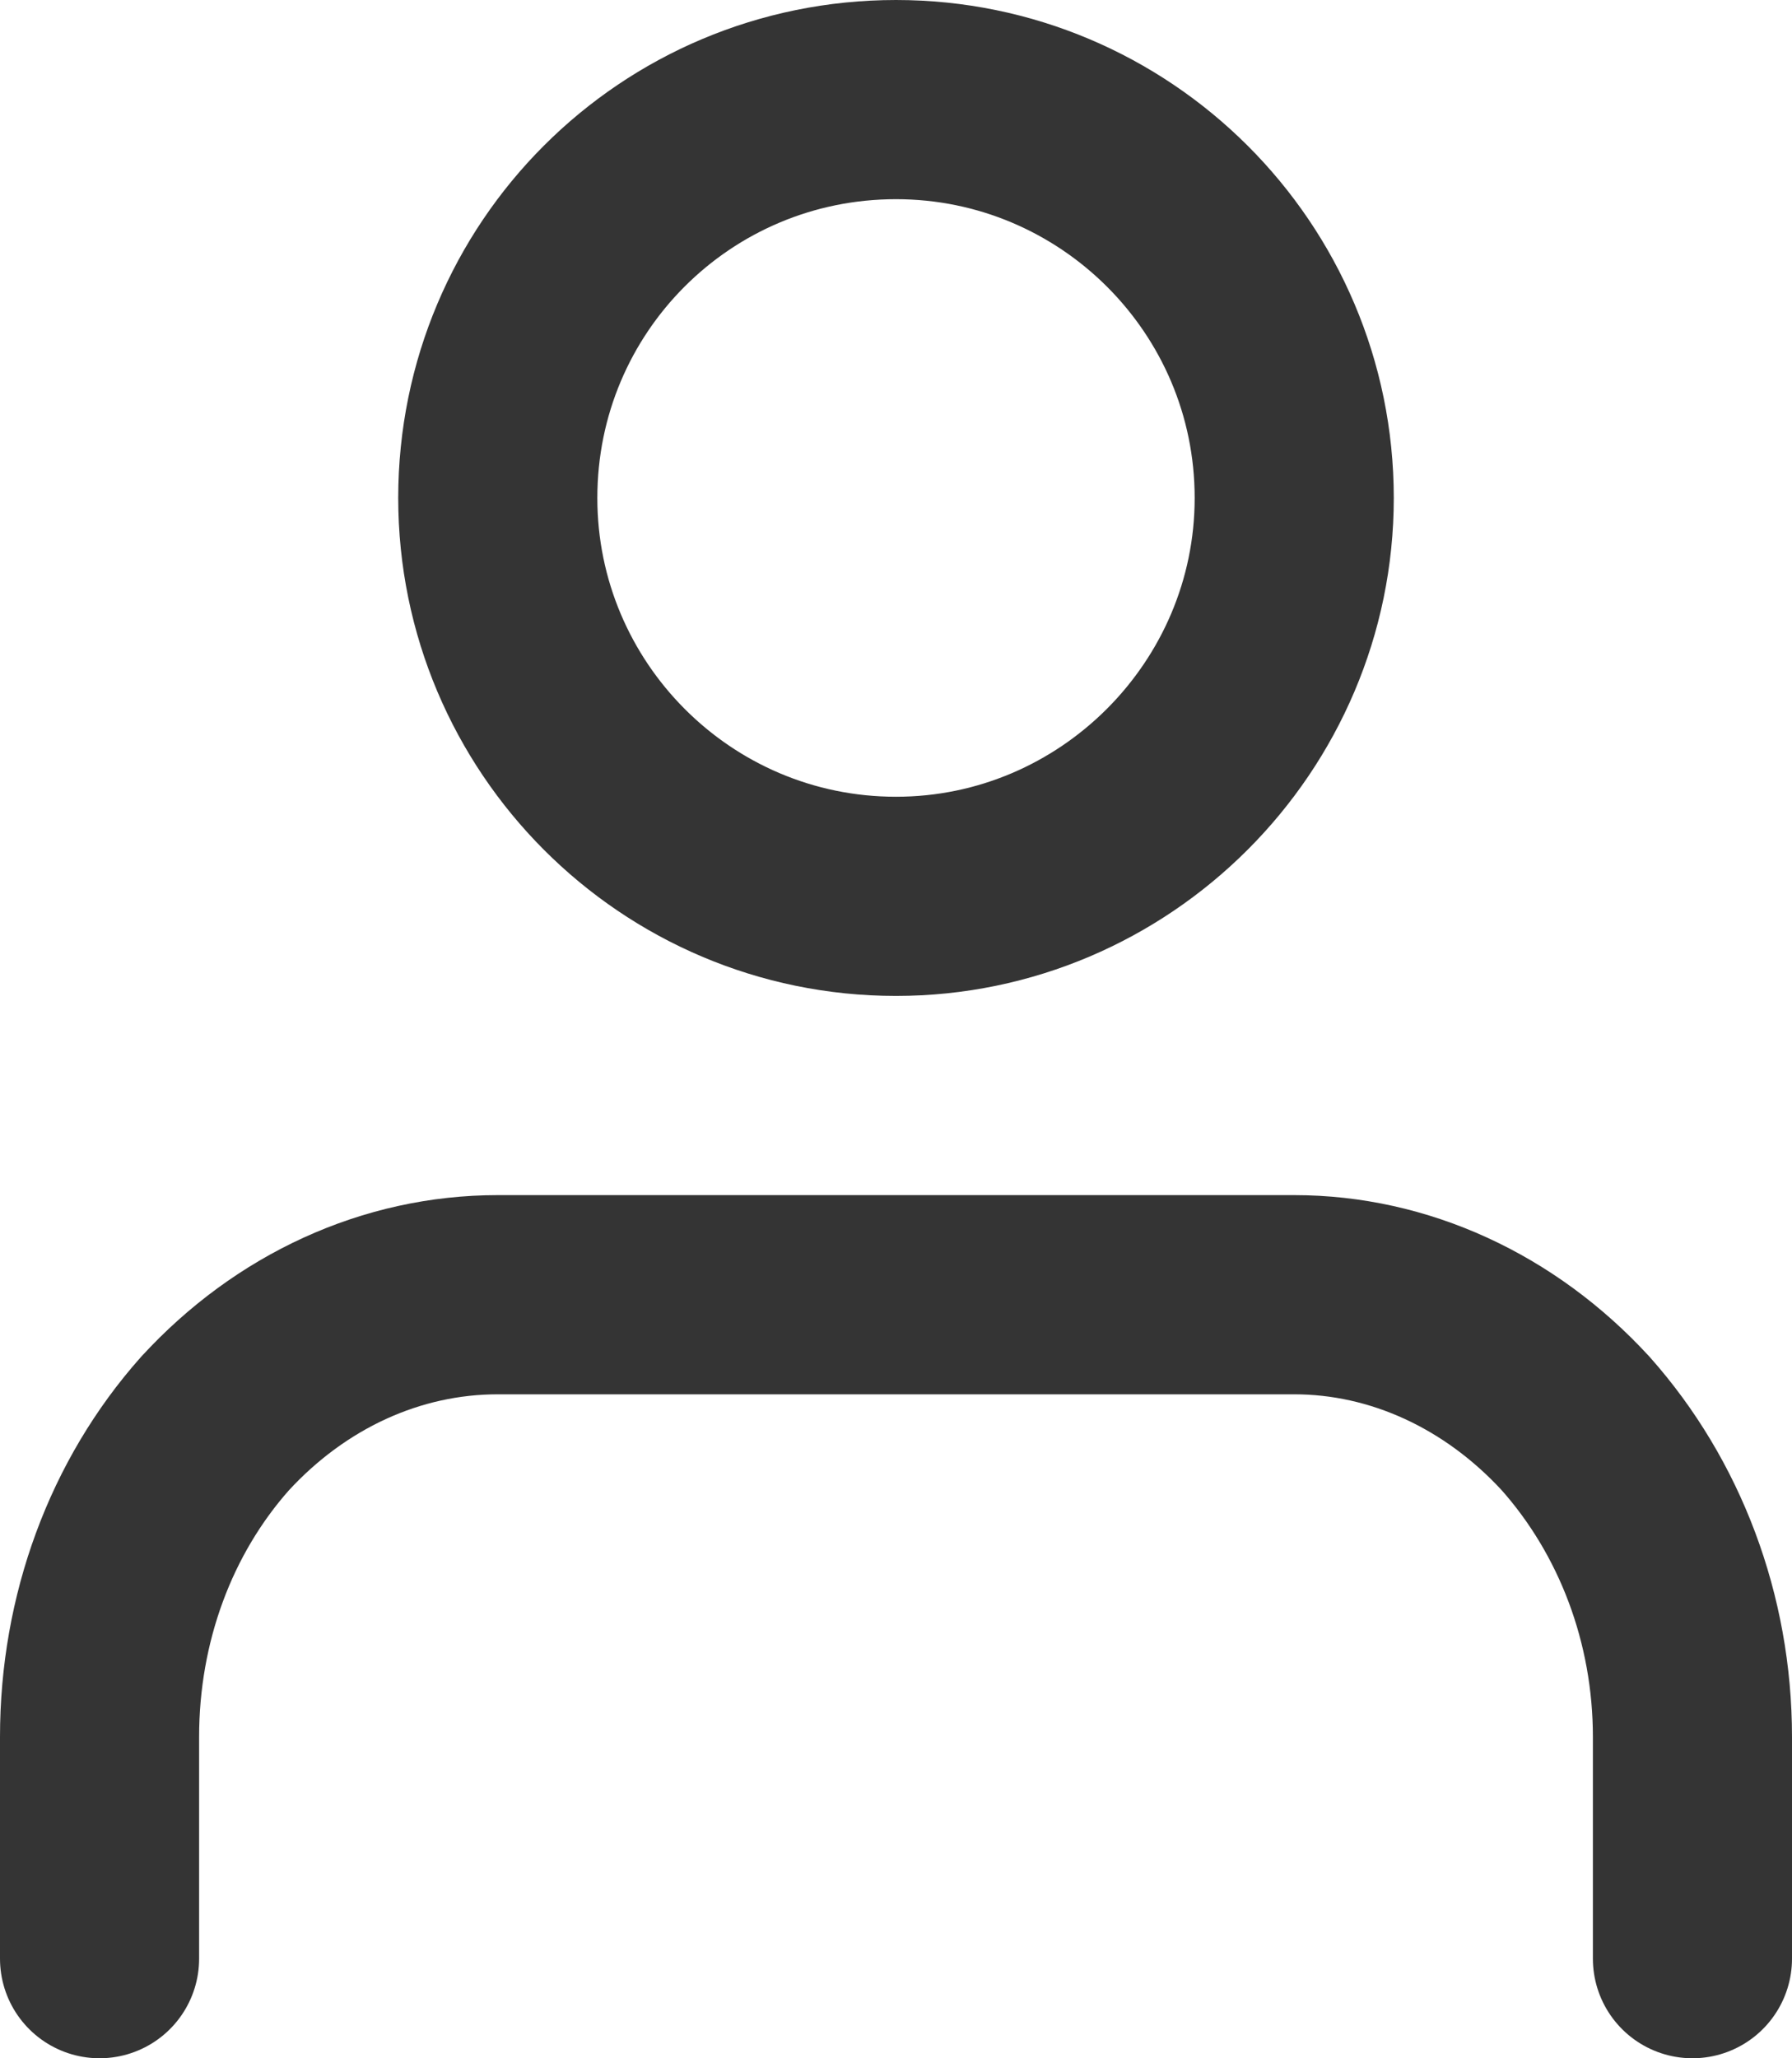 <svg width="13.5" height="15.5" viewBox="0 0 13.5 15.5" fill="none" xmlns="http://www.w3.org/2000/svg" xmlns:xlink="http://www.w3.org/1999/xlink">
	<desc>
			Created with Pixso.
	</desc>
	<defs/>
	<path id="Vector" d="M12.75 14.75L12.75 13.08C12.75 12.19 12.43 11.35 11.87 10.72C11.3 10.1 10.54 9.75 9.75 9.75L3.75 9.75C2.95 9.75 2.19 10.1 1.62 10.72C1.06 11.35 0.75 12.19 0.75 13.08L0.75 14.75" stroke="#343434" stroke-opacity="1" stroke-width="1.5" stroke-linejoin="round" stroke-linecap="round"/>
	<path id="Vector" d="M6.75 6.75C5.09 6.75 3.75 5.4 3.75 3.75C3.75 2.09 5.09 0.75 6.75 0.75C8.4 0.75 9.75 2.09 9.75 3.75C9.75 5.4 8.4 6.75 6.75 6.75Z" stroke="#343434" stroke-opacity="1" stroke-width="1.5" stroke-linejoin="round"/>
</svg>
